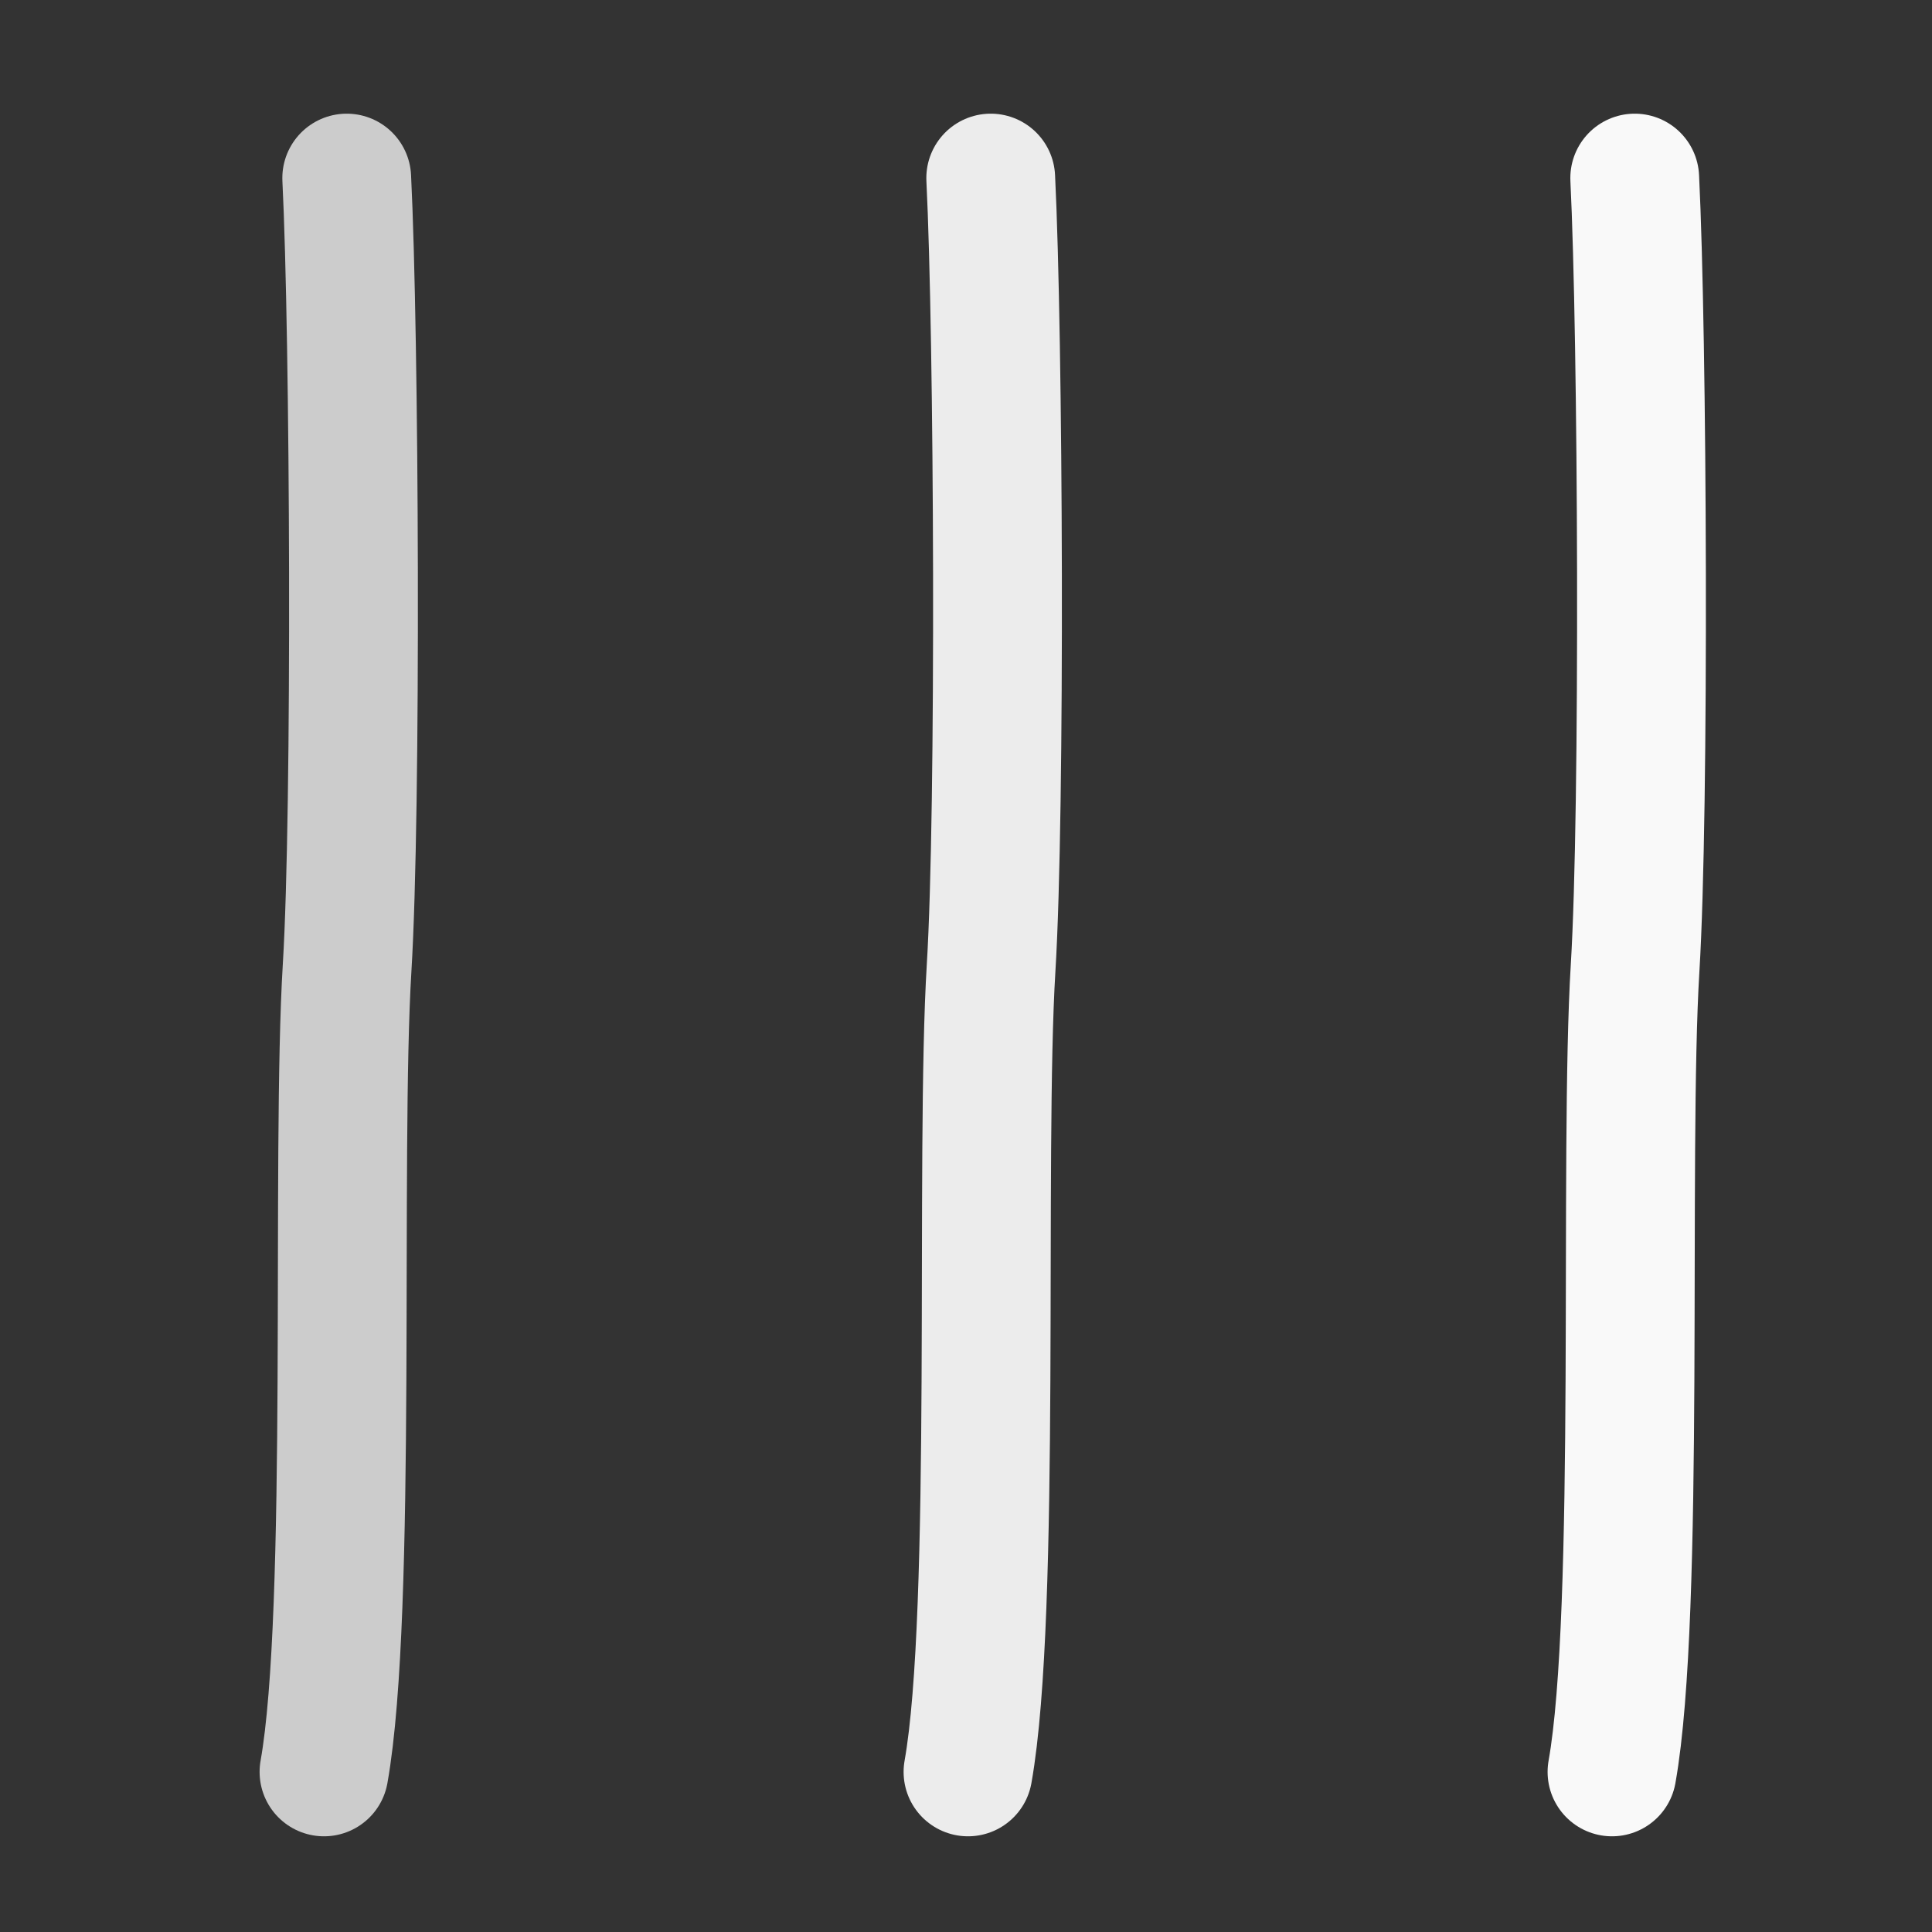 <?xml version="1.0" encoding="UTF-8" standalone="no"?>
<!-- Created with Inkscape (http://www.inkscape.org/) -->

<svg
   xmlns:dc="http://purl.org/dc/elements/1.1/"
   xmlns:cc="http://creativecommons.org/ns#"
   xmlns:rdf="http://www.w3.org/1999/02/22-rdf-syntax-ns#"
   xmlns:svg="http://www.w3.org/2000/svg"
   xmlns="http://www.w3.org/2000/svg"
   xmlns:sodipodi="http://sodipodi.sourceforge.net/DTD/sodipodi-0.dtd"
   xmlns:inkscape="http://www.inkscape.org/namespaces/inkscape"
   width="30"
   height="30"
   id="svg2"
   version="1.1"
   inkscape:version="0.48.2 r9819"
   sodipodi:docname="winddot.svg"
   inkscape:export-filename="/home/micha/Programmieren/git/platformer/images/winddot.png"
   inkscape:export-xdpi="90"
   inkscape:export-ydpi="90">
  <rect width="100%" height="100%" fill="#333333" stroke="none"/>
  <sodipodi:namedview
     id="base"
     pagecolor="#000000"
     bordercolor="#666666"
     borderopacity="1.0"
     inkscape:pageopacity="0.0"
     inkscape:pageshadow="2"
     inkscape:zoom="5.6568543"
     inkscape:cx="-3.3099285"
     inkscape:cy="-4.4593088"
     inkscape:document-units="px"
     inkscape:current-layer="layer1"
     showgrid="true"
     inkscape:showpageshadow="true"
     inkscape:window-width="1280"
     inkscape:window-height="750"
     inkscape:window-x="0"
     inkscape:window-y="25"
     inkscape:window-maximized="1">
    <inkscape:grid
       type="xygrid"
       id="grid2985"
       empspacing="5"
       visible="true"
       enabled="true"
       snapvisiblegridlinesonly="true"
       spacingx="10px"
       spacingy="10px"
       originx="0px"
       originy="0px" />
  </sodipodi:namedview>
  <defs
     id="defs4" />
  <g
     inkscape:label="Ebene 1"
     inkscape:groupmode="layer"
     id="layer1"
     transform="translate(0,-1022.362)">
    <path
       style="fill:#5f8dd3;stroke:#cccccc;stroke-width:2;stroke-linecap:round;stroke-linejoin:miter;stroke-miterlimit:4;stroke-opacity:1;stroke-dasharray:none"
       d="m 5.384,1025.127 c 0.122,2.447 0.155,9.817 0.006,12.261 -0.176,2.883 0.083,10.011 -0.359,12.488"
       id="path2994"
       inkscape:connector-curvature="0"
       sodipodi:nodetypes="csc" />
    <path
       style="fill:#e6e6e6;stroke:#ececec;stroke-width:2;stroke-linecap:round;stroke-linejoin:miter;stroke-miterlimit:4;stroke-opacity:1;stroke-dasharray:none"
       d="m 15.384,1025.127 c 0.122,2.447 0.155,9.817 0.006,12.261 -0.176,2.883 0.083,10.011 -0.359,12.488"
       id="path2994-4"
       inkscape:connector-curvature="0"
       sodipodi:nodetypes="csc" />
    <path
       style="fill:#e6e6e6;stroke:#f9f9f9;stroke-width:2;stroke-linecap:round;stroke-linejoin:miter;stroke-miterlimit:4;stroke-opacity:1;stroke-dasharray:none"
       d="m 25.384,1025.127 c 0.122,2.447 0.155,9.817 0.006,12.261 -0.176,2.883 0.083,10.011 -0.359,12.488"
       id="path2994-7"
       inkscape:connector-curvature="0"
       sodipodi:nodetypes="csc" />
  </g>
</svg>
